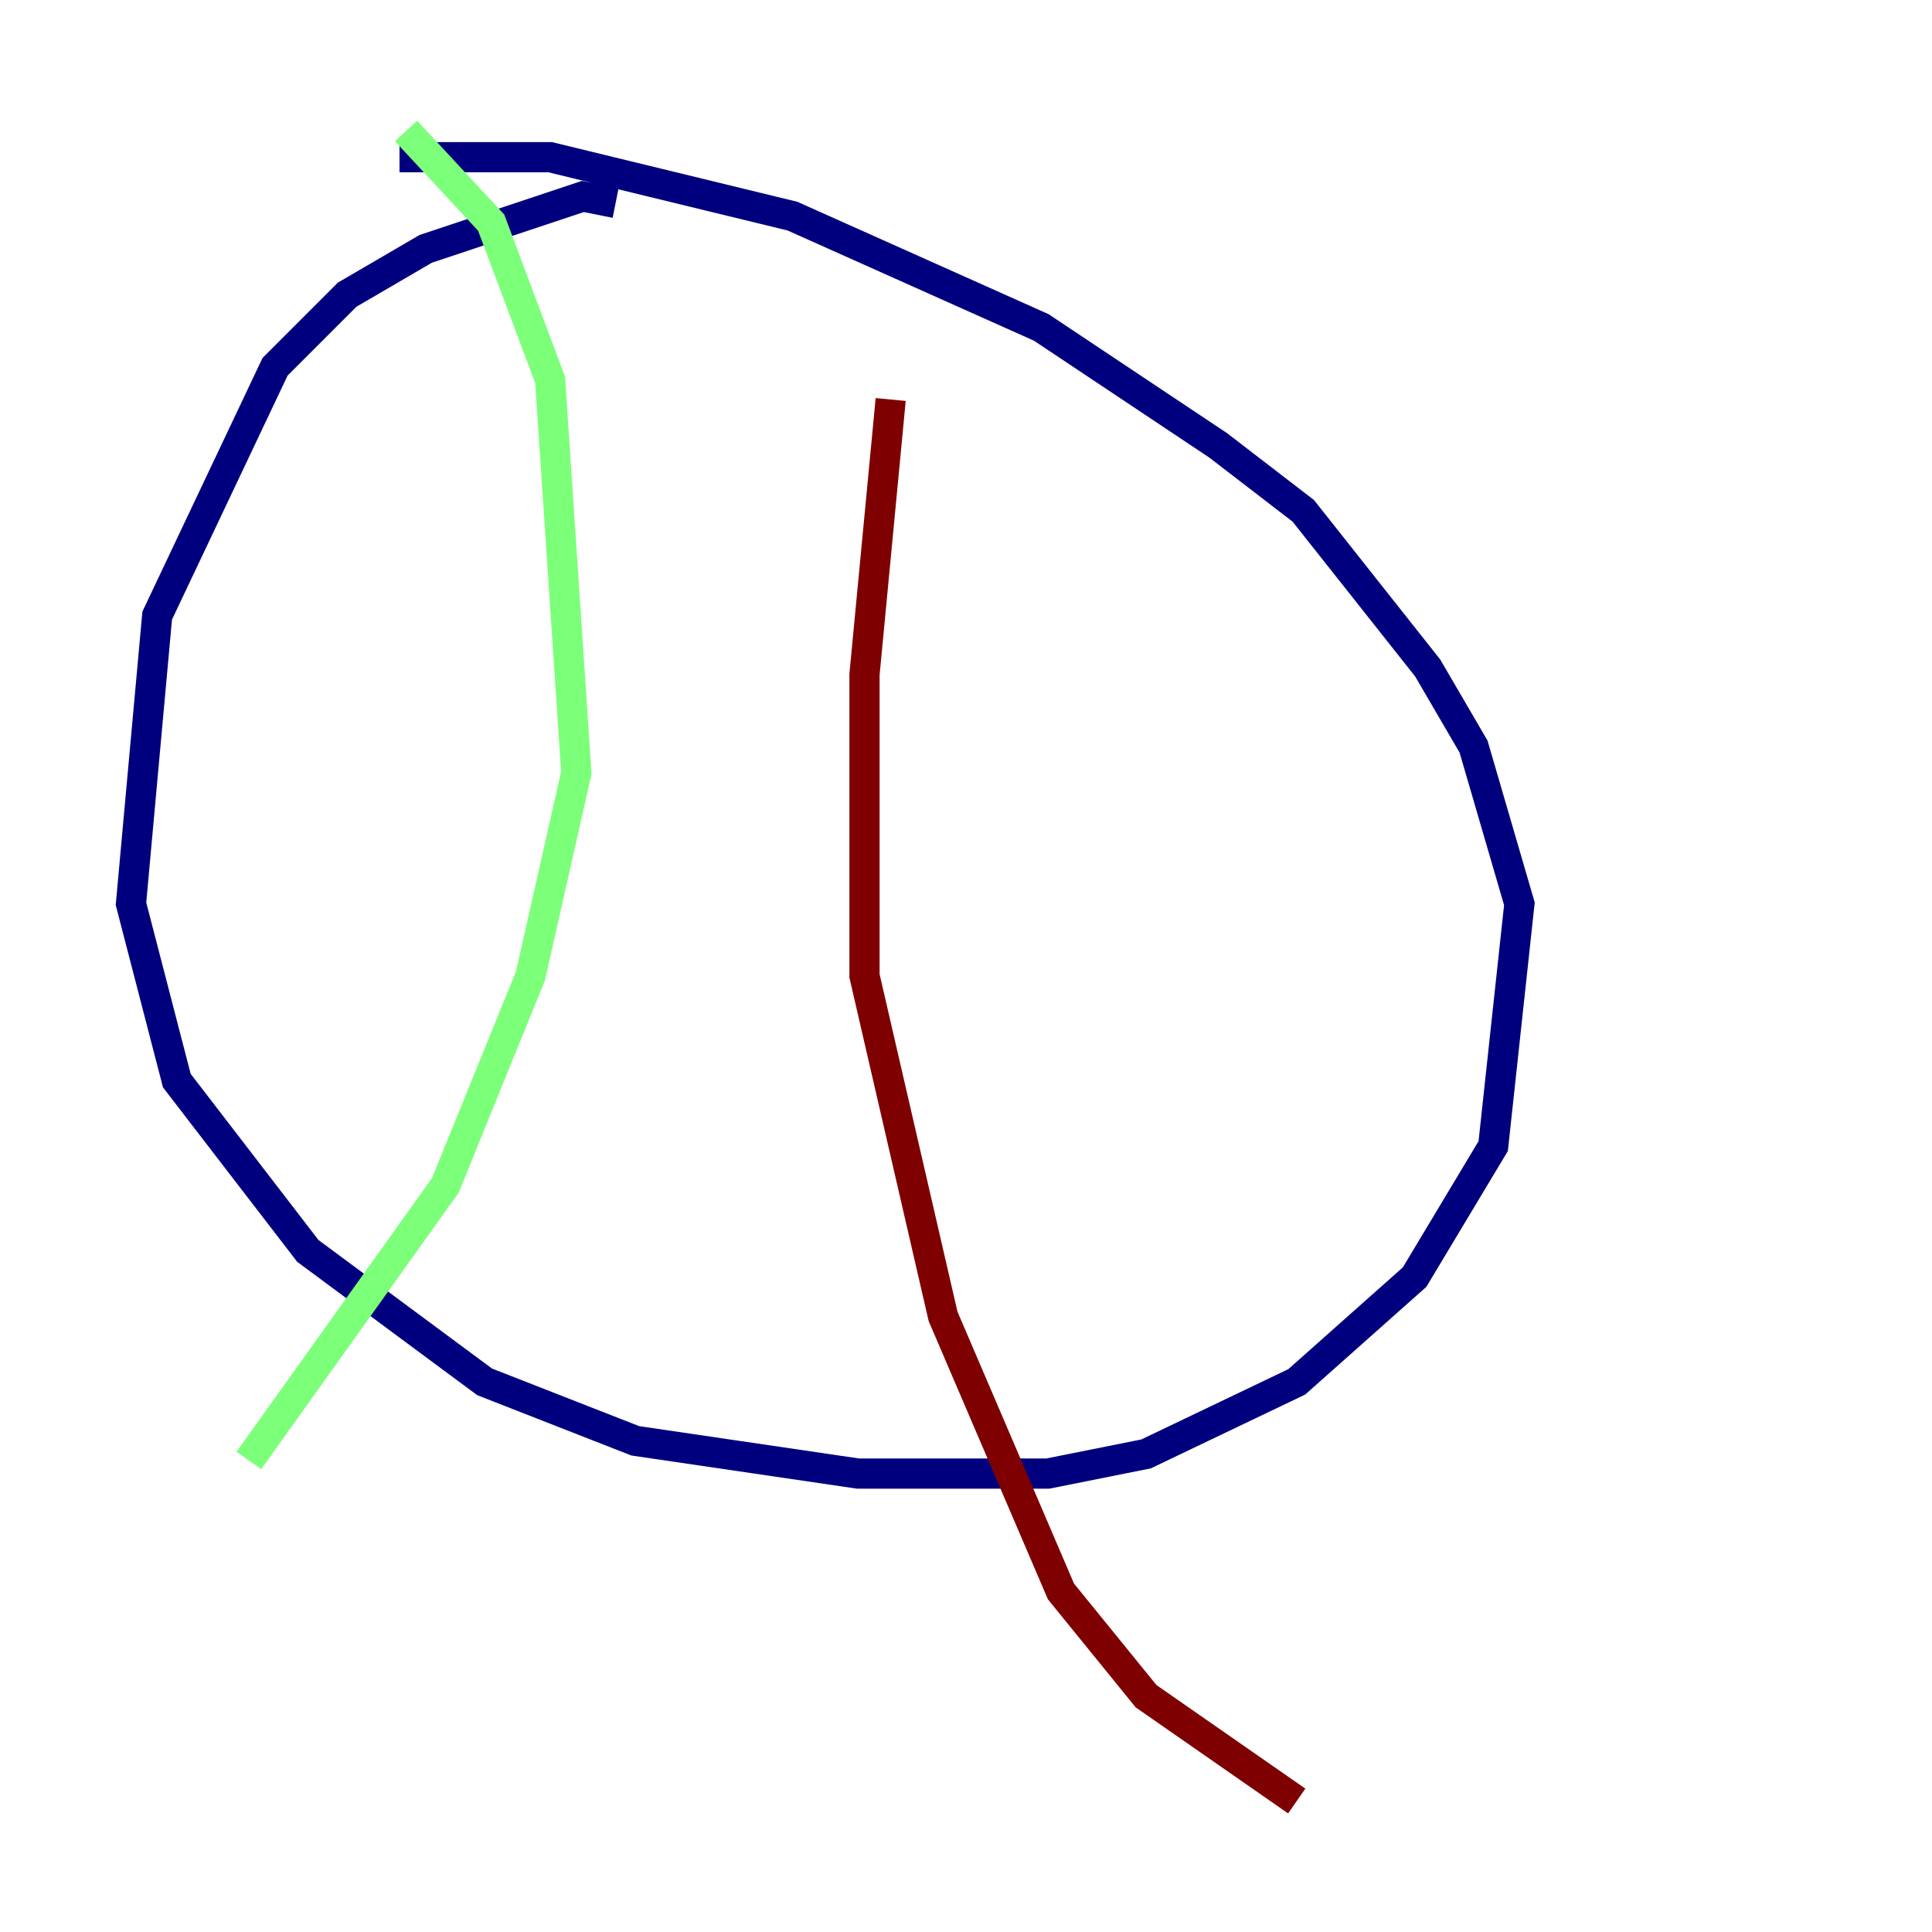 <?xml version="1.0" encoding="utf-8" ?>
<svg baseProfile="tiny" height="128" version="1.2" viewBox="0,0,128,128" width="128" xmlns="http://www.w3.org/2000/svg" xmlns:ev="http://www.w3.org/2001/xml-events" xmlns:xlink="http://www.w3.org/1999/xlink"><defs /><polyline fill="none" points="40.786,13.451 38.617,13.017 28.203,16.488 22.997,19.525 18.224,24.298 10.414,40.786 8.678,59.878 11.715,71.593 20.393,82.875 32.108,91.552 42.088,95.458 56.841,97.627 69.424,97.627 75.932,96.325 85.912,91.552 93.722,84.61 98.929,75.932 100.664,59.878 97.627,49.464 94.59,44.258 86.346,33.844 80.705,29.505 68.99,21.695 52.502,14.319 36.447,10.414 26.468,10.414" stroke="#00007f" stroke-width="2" /><polyline fill="none" points="26.902,8.678 32.542,14.752 36.447,25.166 38.183,51.2 35.146,64.651 29.505,78.536 16.488,96.759" stroke="#7cff79" stroke-width="2" /><polyline fill="none" points="59.01,26.468 57.275,44.691 57.275,64.651 62.481,87.214 70.291,105.437 75.932,112.38 85.912,119.322" stroke="#7f0000" stroke-width="2" /></svg>
